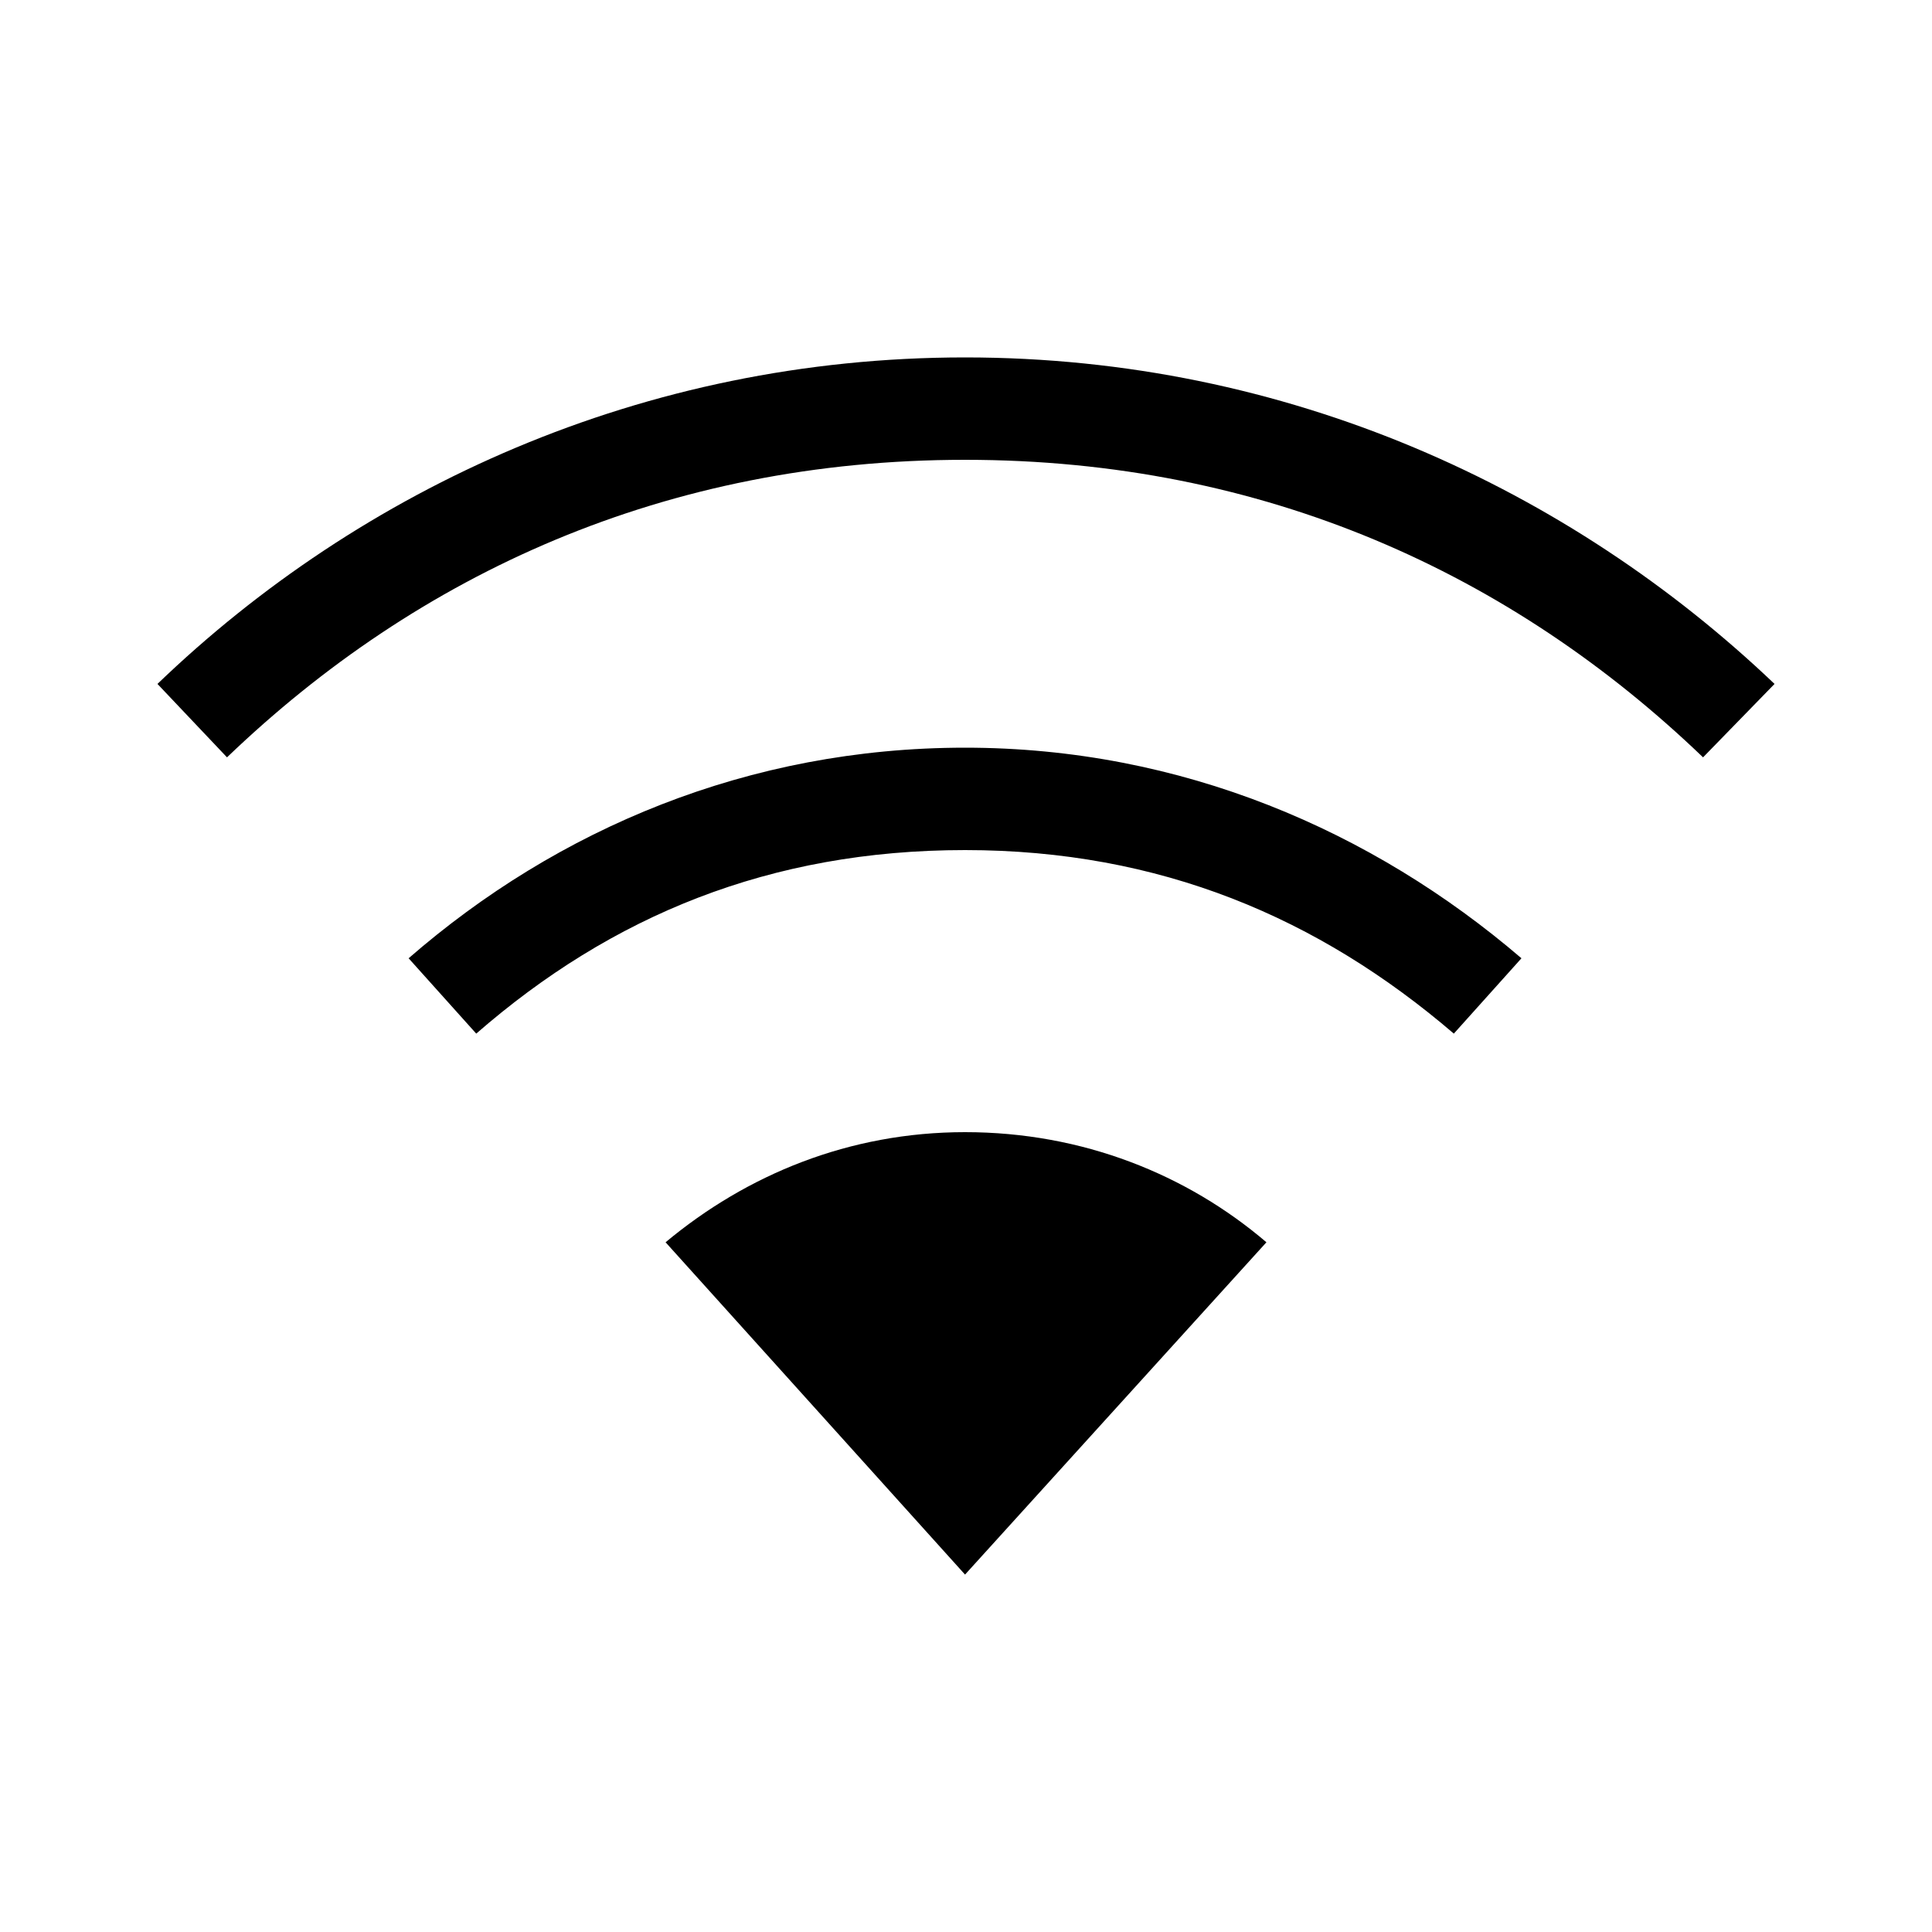 <svg width="24" height="24" viewBox="0 0 24 24" fill="none" xmlns="http://www.w3.org/2000/svg">
<path d="M1.956 8.496L2.82 9.408C5.196 7.128 8.268 5.712 11.988 5.712C15.708 5.712 18.78 7.128 21.156 9.408L22.044 8.496C19.5 6.072 15.996 4.44 11.988 4.44C7.98 4.44 4.476 6.072 1.956 8.496ZM5.076 11.904L5.916 12.84C7.596 11.376 9.564 10.56 11.988 10.56C14.412 10.56 16.38 11.4 18.06 12.84L18.9 11.904C17.052 10.32 14.676 9.288 11.988 9.288C9.3 9.288 6.924 10.296 5.076 11.904ZM8.268 15.432L11.988 19.56L15.732 15.432C14.748 14.592 13.452 14.064 11.988 14.064C10.548 14.064 9.276 14.592 8.268 15.432Z" fill="black"/>
</svg>
